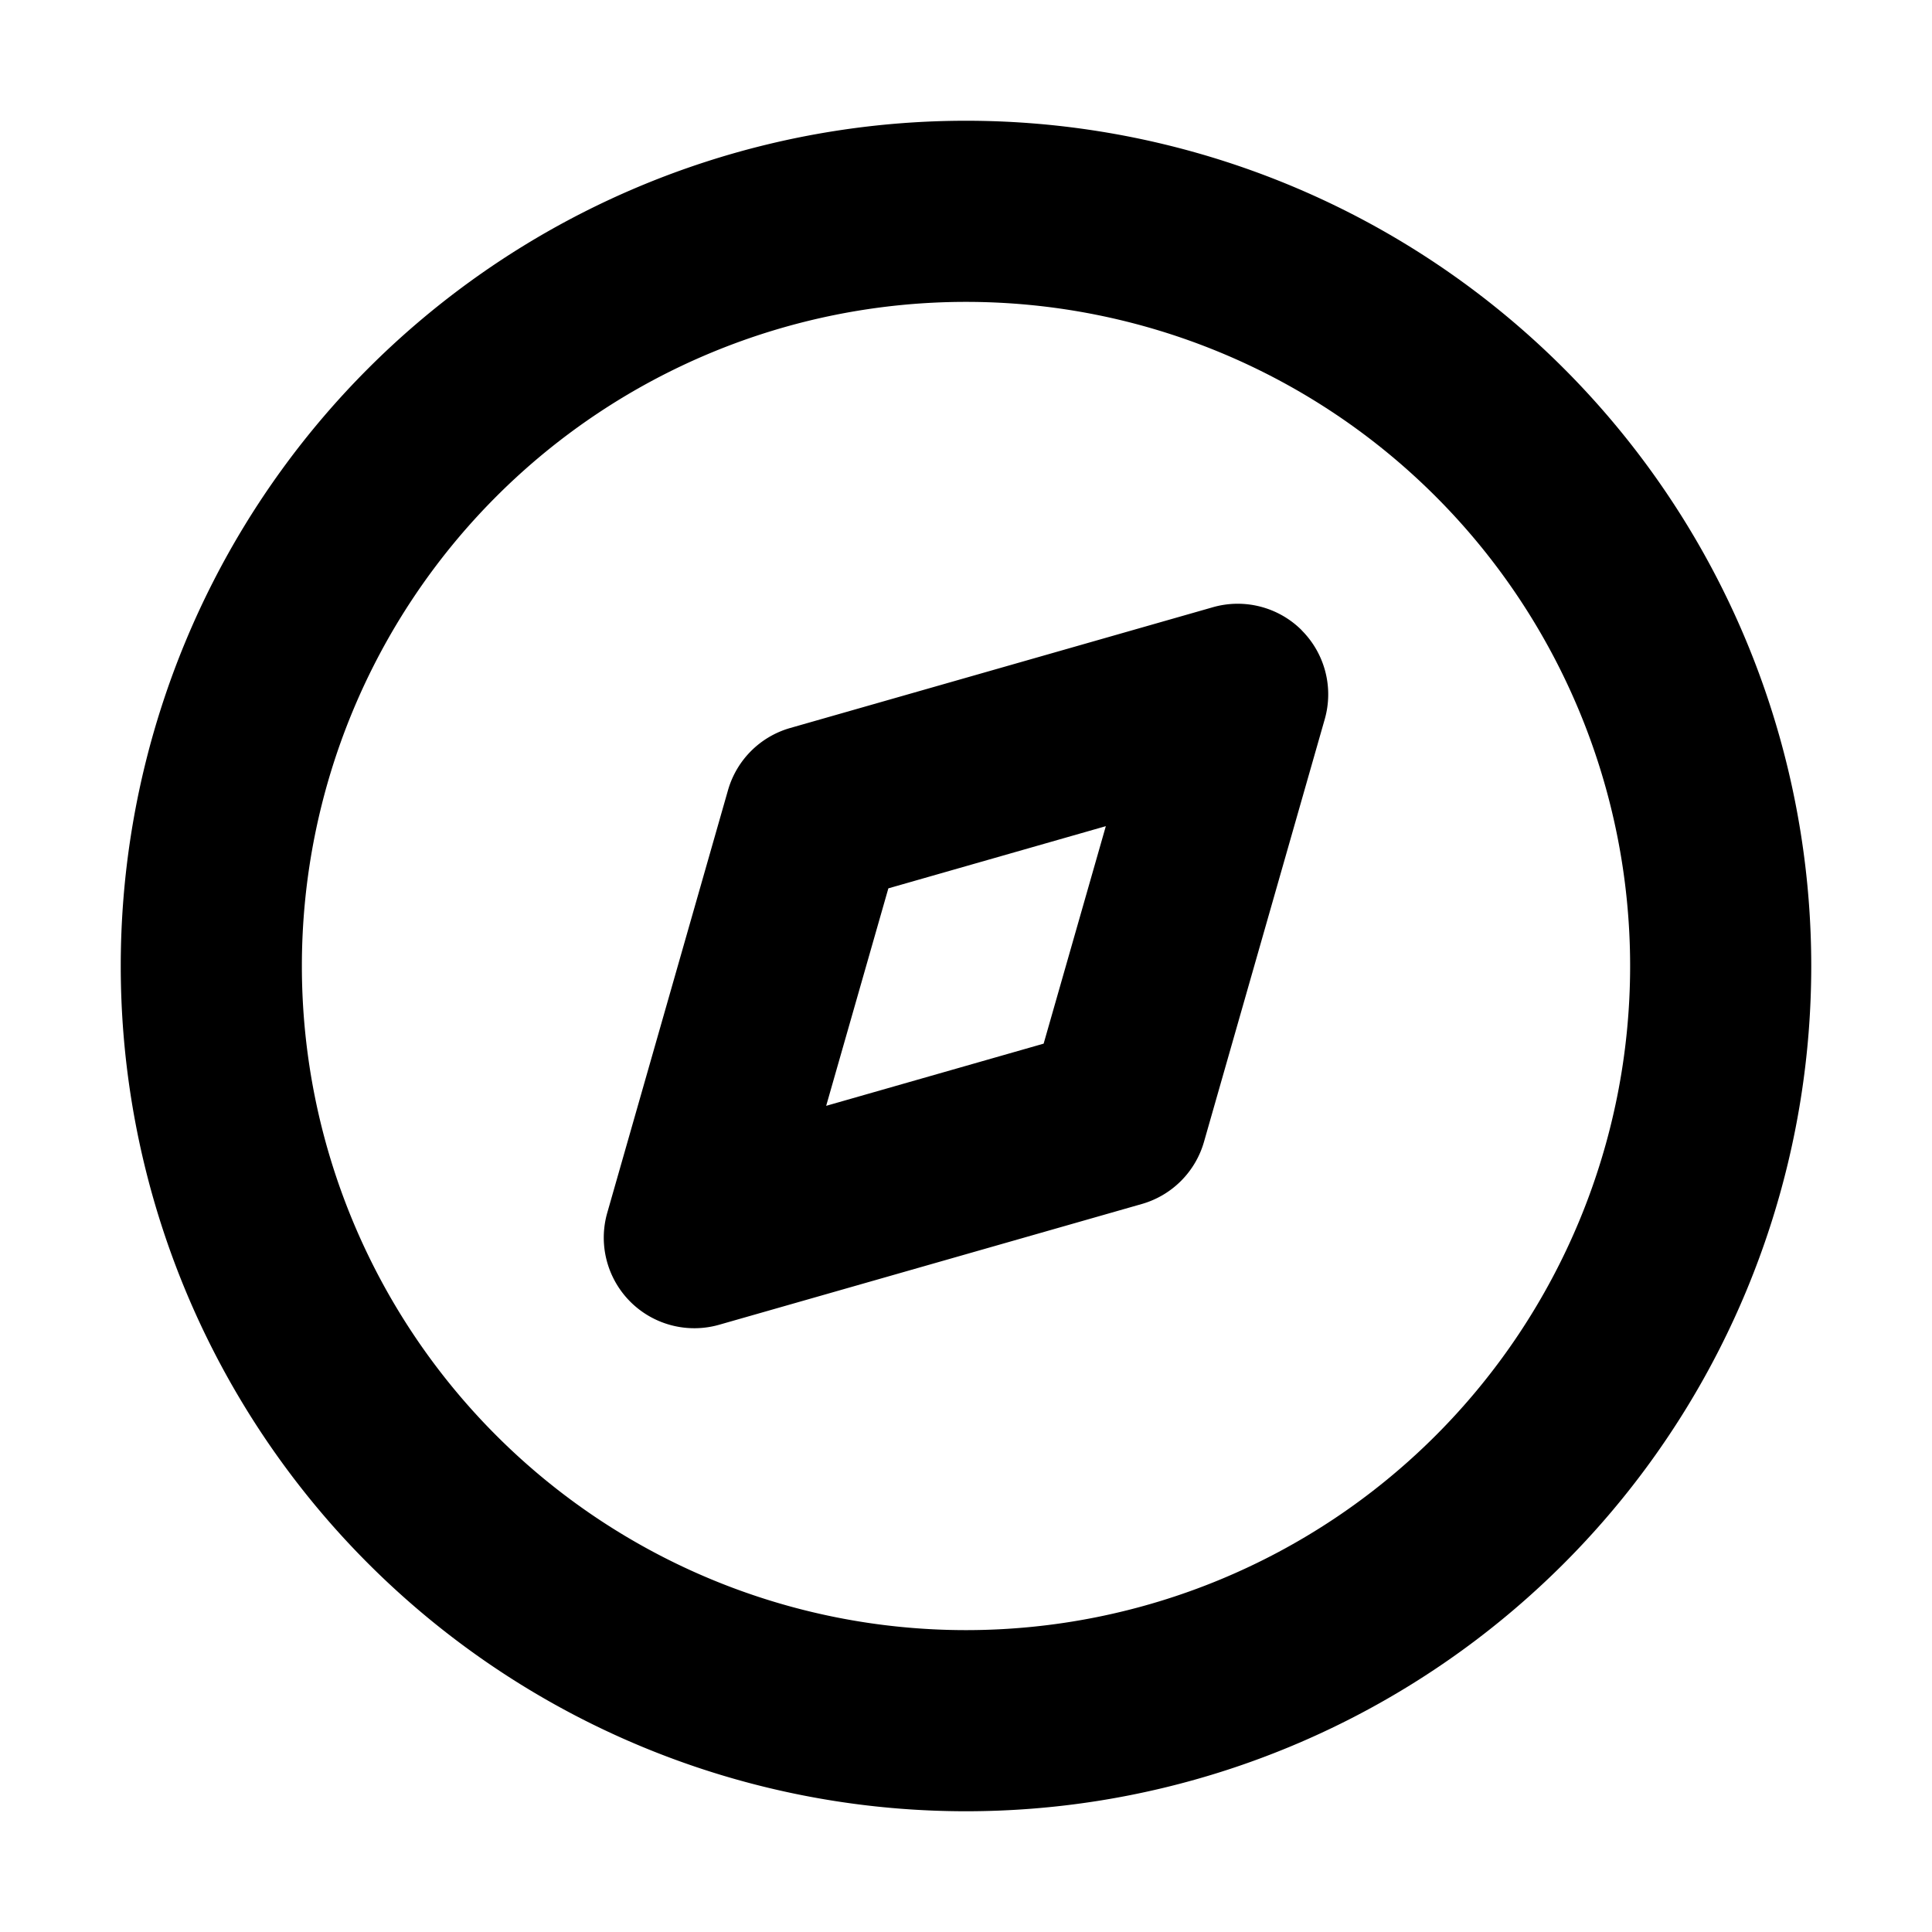 <svg xmlns="http://www.w3.org/2000/svg" width="32" height="32" fill="none" viewBox="0 0 16 16"><path fill="#fff" d="M0 0h16v16H0z"/><path fill="#000" fill-rule="evenodd" d="M8 2.5a5.5 5.5 0 1 0 0 11 5.5 5.5 0 0 0 0-11M1 8a7 7 0 1 1 14 0A7 7 0 0 1 1 8m9.78-2.78a.75.75 0 0 1 .191.736l-1 3.5a.75.75 0 0 1-.515.515l-3.5 1a.75.75 0 0 1-.927-.927l1-3.5a.75.75 0 0 1 .515-.515l3.5-1a.75.75 0 0 1 .736.19M7.357 7.357l-.515 1.801 1.801-.515.515-1.801z" clip-rule="evenodd"/></svg>